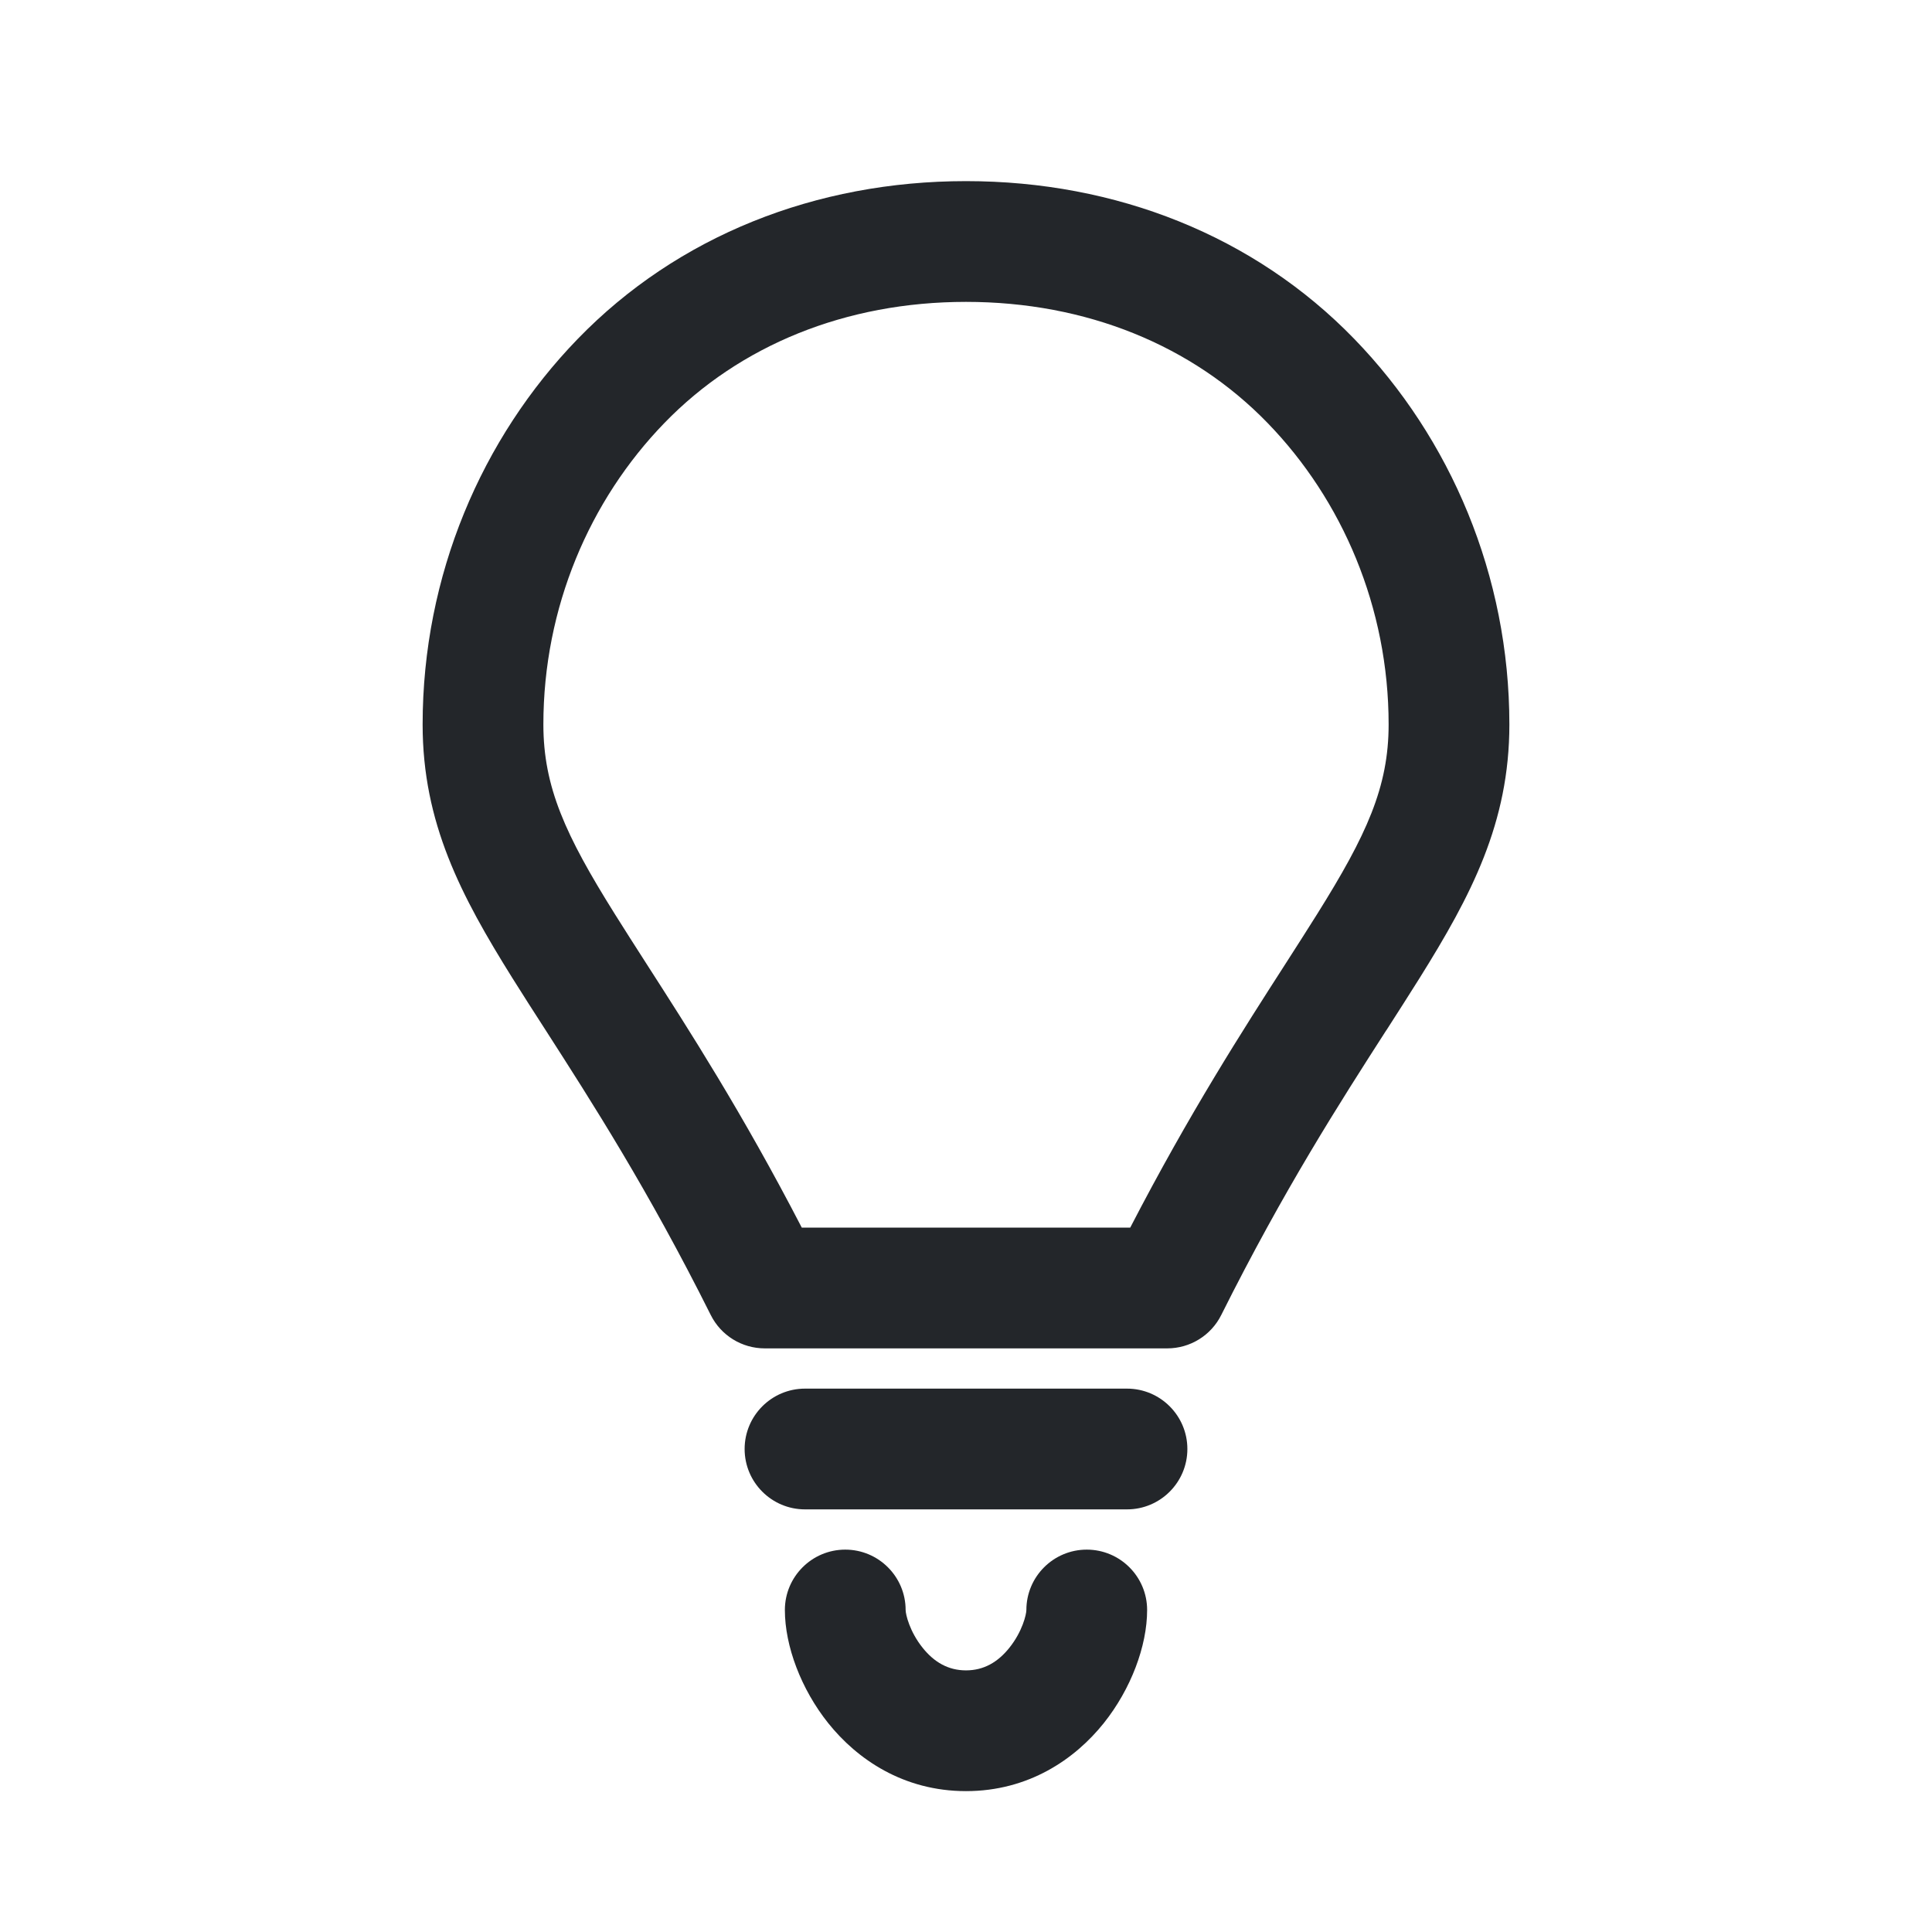 <svg width="24" height="24" viewBox="0 0 24 24" fill="none" xmlns="http://www.w3.org/2000/svg">
<path fill-rule="evenodd" clip-rule="evenodd" d="M12 3.75C10.505 3.75 9.188 4.29 8.253 5.255C7.325 6.212 6.75 7.546 6.75 9C6.75 9.777 7.024 10.374 7.636 11.352C7.756 11.544 7.887 11.748 8.028 11.968C8.555 12.788 9.223 13.826 9.96 15.25H14.04C14.777 13.826 15.445 12.788 15.972 11.968C16.113 11.748 16.244 11.544 16.364 11.352C16.976 10.374 17.25 9.777 17.25 9C17.25 7.546 16.675 6.212 15.747 5.255C14.812 4.29 13.495 3.75 12 3.75ZM7.176 4.211C8.418 2.929 10.137 2.25 12 2.25C13.863 2.25 15.582 2.929 16.824 4.211C18.018 5.443 18.75 7.148 18.75 9C18.75 10.223 18.274 11.126 17.636 12.148C17.506 12.356 17.367 12.572 17.221 12.8L17.22 12.8L17.22 12.8C16.646 13.694 15.951 14.775 15.171 16.335C15.044 16.59 14.784 16.75 14.5 16.75H9.5C9.216 16.75 8.956 16.59 8.829 16.335C8.049 14.775 7.354 13.694 6.78 12.8C6.633 12.572 6.494 12.356 6.364 12.148C5.726 11.126 5.25 10.223 5.25 9C5.25 7.148 5.982 5.443 7.176 4.211ZM10.5 19.25C10.914 19.25 11.25 19.586 11.25 20C11.25 20.053 11.299 20.267 11.461 20.469C11.604 20.648 11.779 20.75 12 20.75C12.221 20.75 12.396 20.648 12.539 20.469C12.701 20.267 12.75 20.053 12.75 20C12.75 19.586 13.086 19.25 13.5 19.25C13.914 19.25 14.25 19.586 14.25 20C14.25 20.447 14.049 20.983 13.711 21.406C13.354 21.852 12.779 22.25 12 22.25C11.221 22.25 10.646 21.852 10.289 21.406C9.951 20.983 9.75 20.447 9.75 20C9.75 19.586 10.086 19.25 10.5 19.25ZM10 17.25C9.586 17.25 9.25 17.586 9.25 18C9.25 18.414 9.586 18.75 10 18.75H14C14.414 18.75 14.75 18.414 14.75 18C14.75 17.586 14.414 17.25 14 17.25H10Z" fill="#23262A"/>
</svg>
